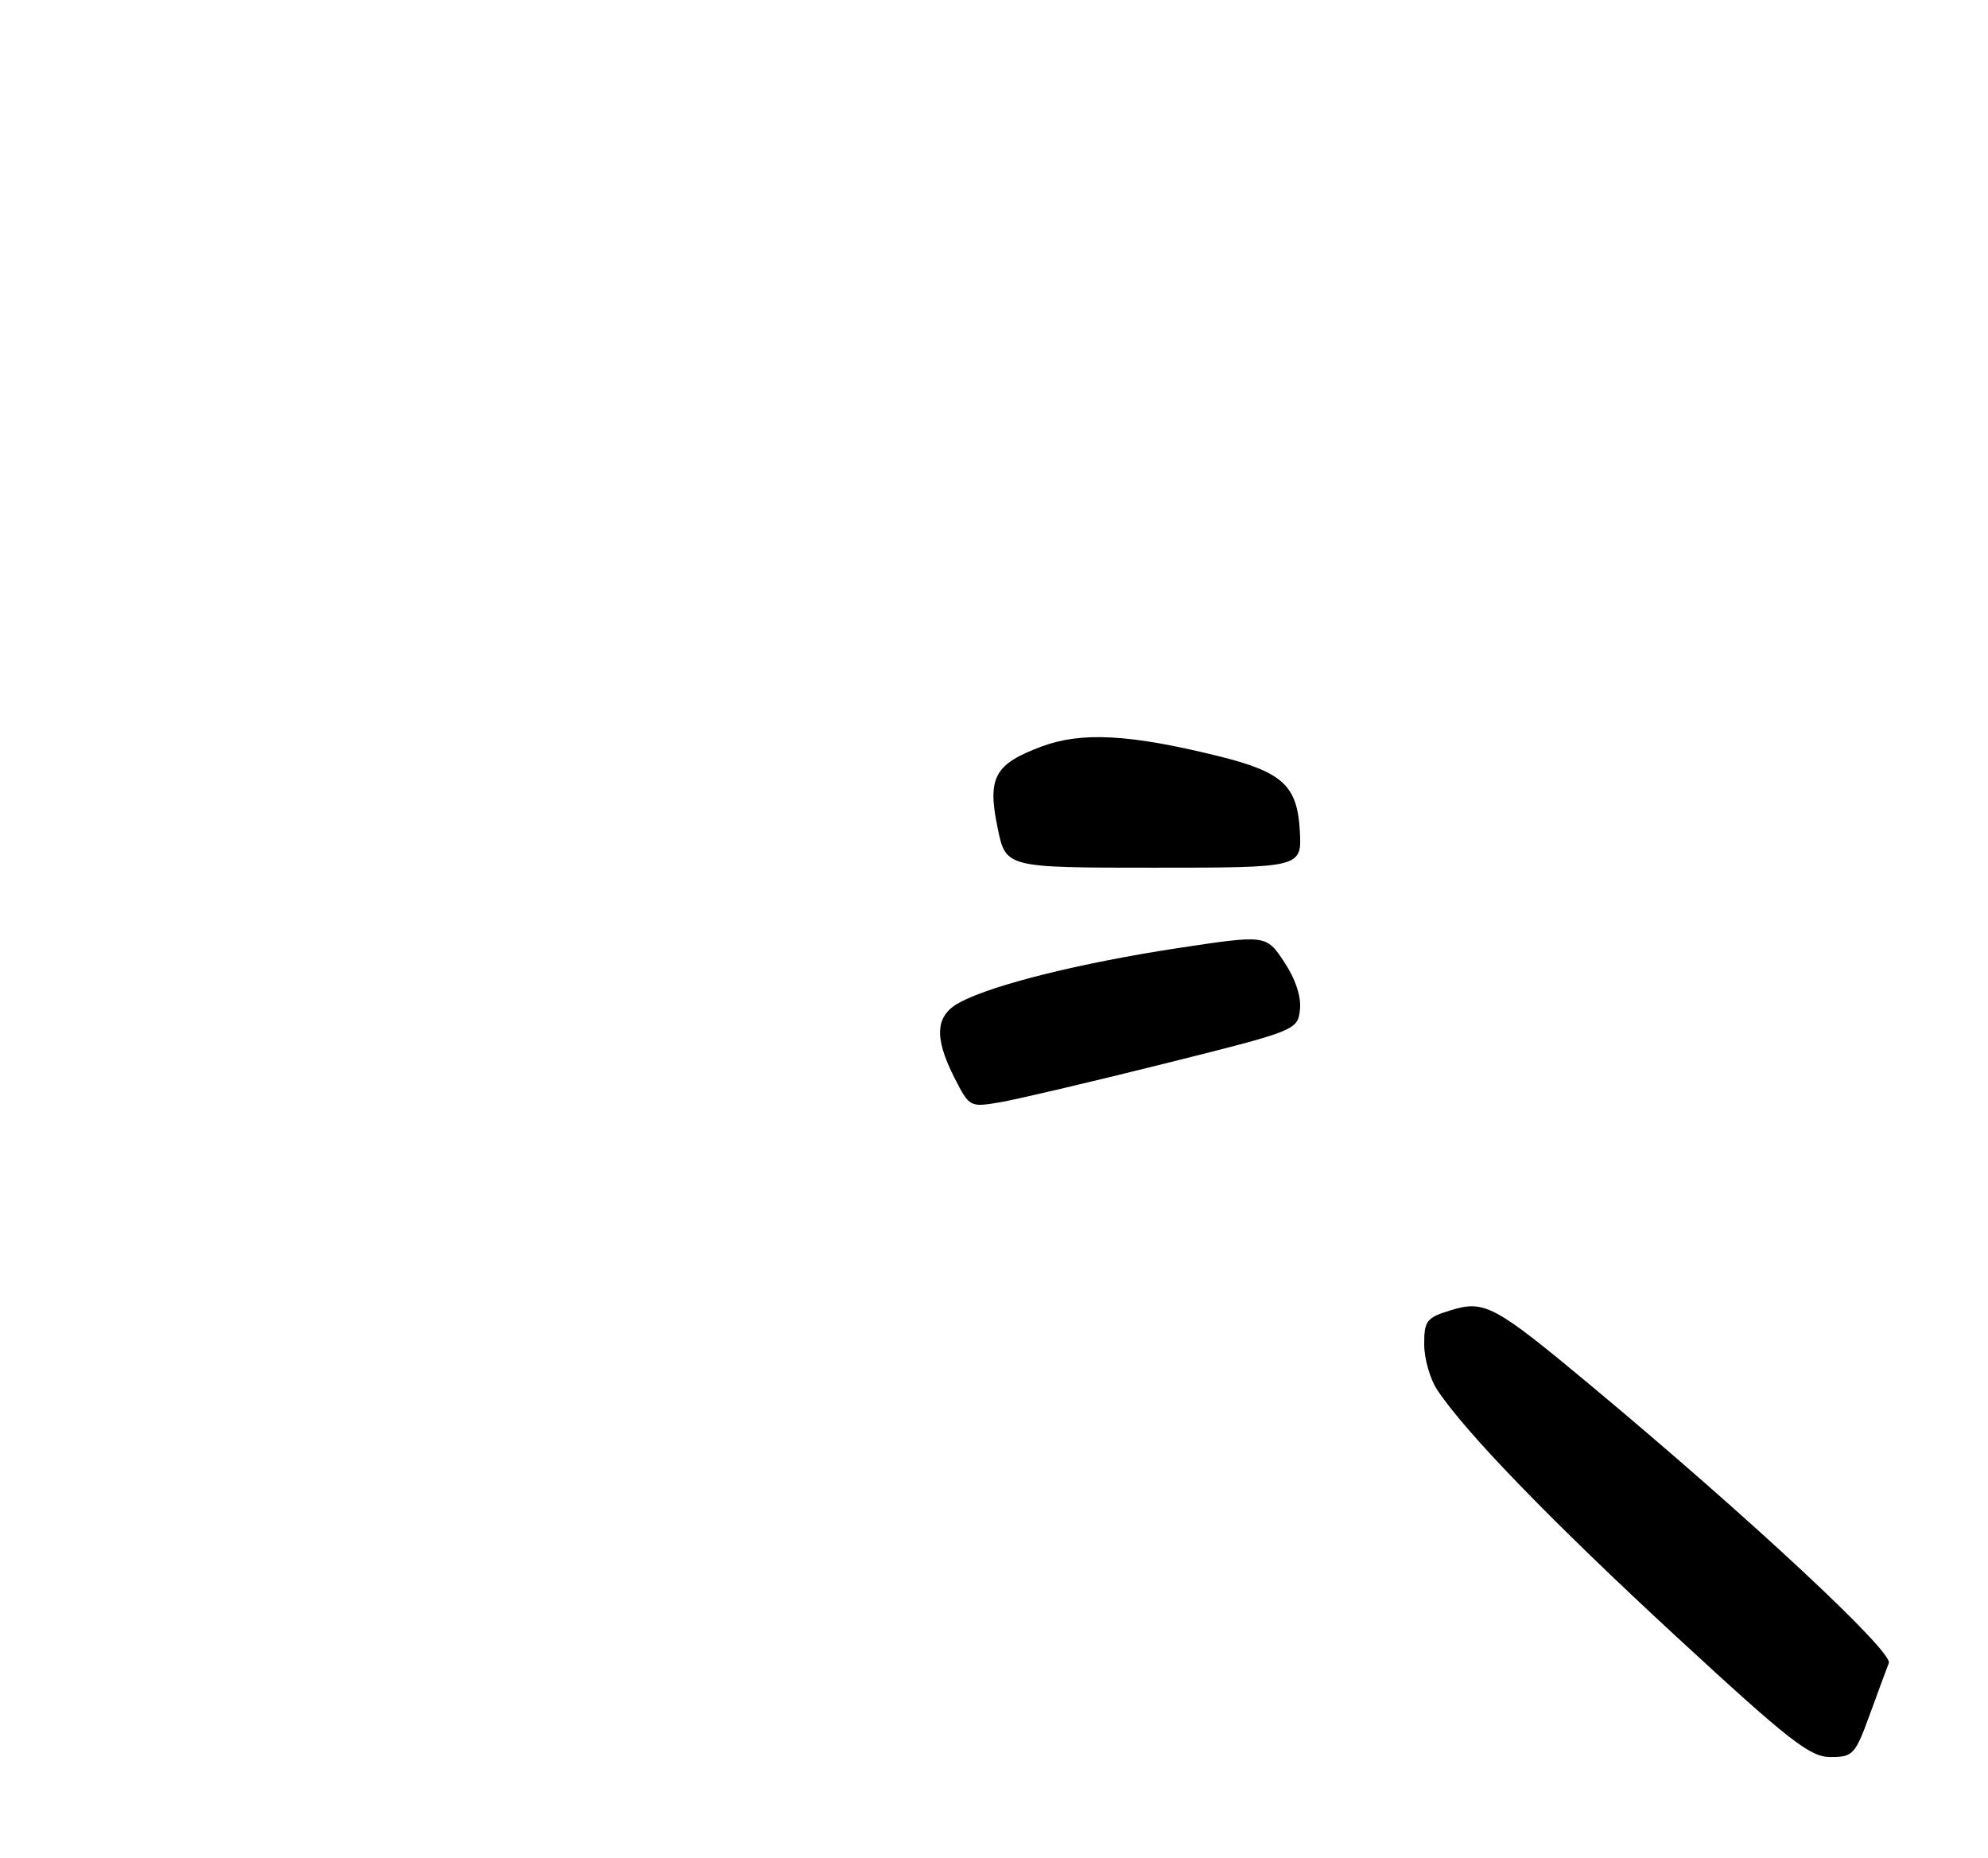 <?xml version="1.0" encoding="UTF-8" standalone="no"?>
<!DOCTYPE svg PUBLIC "-//W3C//DTD SVG 1.1//EN" "http://www.w3.org/Graphics/SVG/1.1/DTD/svg11.dtd" >
<svg xmlns="http://www.w3.org/2000/svg" xmlns:xlink="http://www.w3.org/1999/xlink" version="1.1" viewBox="0 0 275 257">
 <g >
 <path fill="currentColor"
d=" M 258.60 237.25 C 259.75 234.09 260.96 230.82 261.28 230.00 C 261.89 228.44 242.11 210.00 220.37 191.87 C 206.67 180.45 205.39 179.76 200.64 181.22 C 197.34 182.23 197.00 182.67 197.01 185.92 C 197.01 187.89 197.82 190.72 198.80 192.20 C 202.65 198.05 214.81 210.58 231.97 226.42 C 247.59 240.83 250.38 243.00 253.22 243.00 C 256.30 243.00 256.63 242.65 258.60 237.25 Z  M 161.00 147.12 C 179.31 142.55 179.50 142.47 179.82 139.66 C 180.03 137.88 179.22 135.42 177.65 133.05 C 175.15 129.27 175.15 129.27 162.82 131.14 C 149.57 133.16 137.58 136.13 132.91 138.55 C 129.36 140.38 129.13 143.36 132.06 149.12 C 134.09 153.10 134.18 153.15 138.31 152.45 C 140.61 152.06 150.82 149.66 161.00 147.12 Z  M 179.80 114.85 C 179.44 108.61 177.40 106.76 168.50 104.56 C 156.25 101.54 149.61 101.18 144.06 103.25 C 137.54 105.69 136.55 107.52 138.01 114.55 C 139.14 120.00 139.14 120.00 159.62 120.00 C 180.10 120.00 180.10 120.00 179.80 114.85 Z "/>
</g>
</svg>